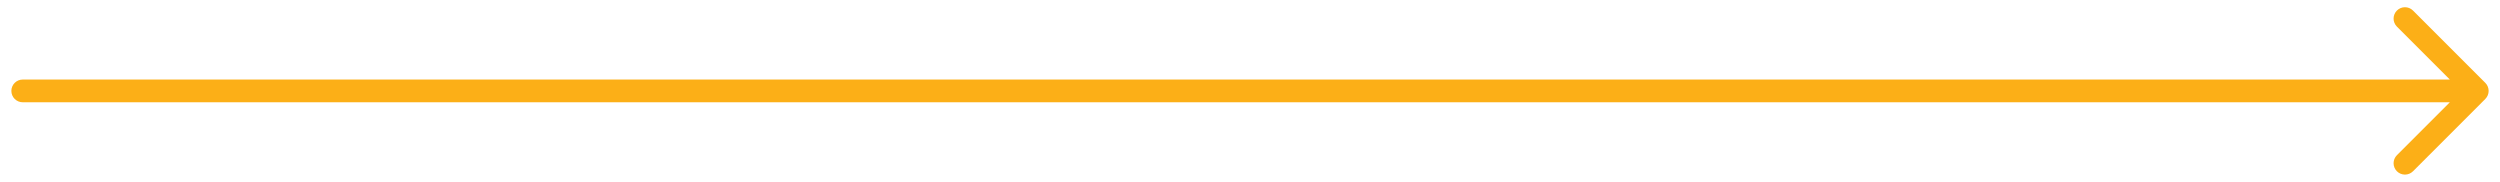 <svg width="110" height="8" viewBox="0 0 110 8" fill="none" xmlns="http://www.w3.org/2000/svg">
<path id="Line 41" d="M1 3.5C0.724 3.5 0.5 3.724 0.5 4C0.5 4.276 0.724 4.5 1 4.5V3.5ZM109.354 4.354C109.549 4.158 109.549 3.842 109.354 3.646L106.172 0.464C105.976 0.269 105.66 0.269 105.464 0.464C105.269 0.66 105.269 0.976 105.464 1.172L108.293 4L105.464 6.828C105.269 7.024 105.269 7.34 105.464 7.536C105.66 7.731 105.976 7.731 106.172 7.536L109.354 4.354ZM1 4.5H109V3.5H1V4.5Z" fill="#FCAF17"/>
</svg>
